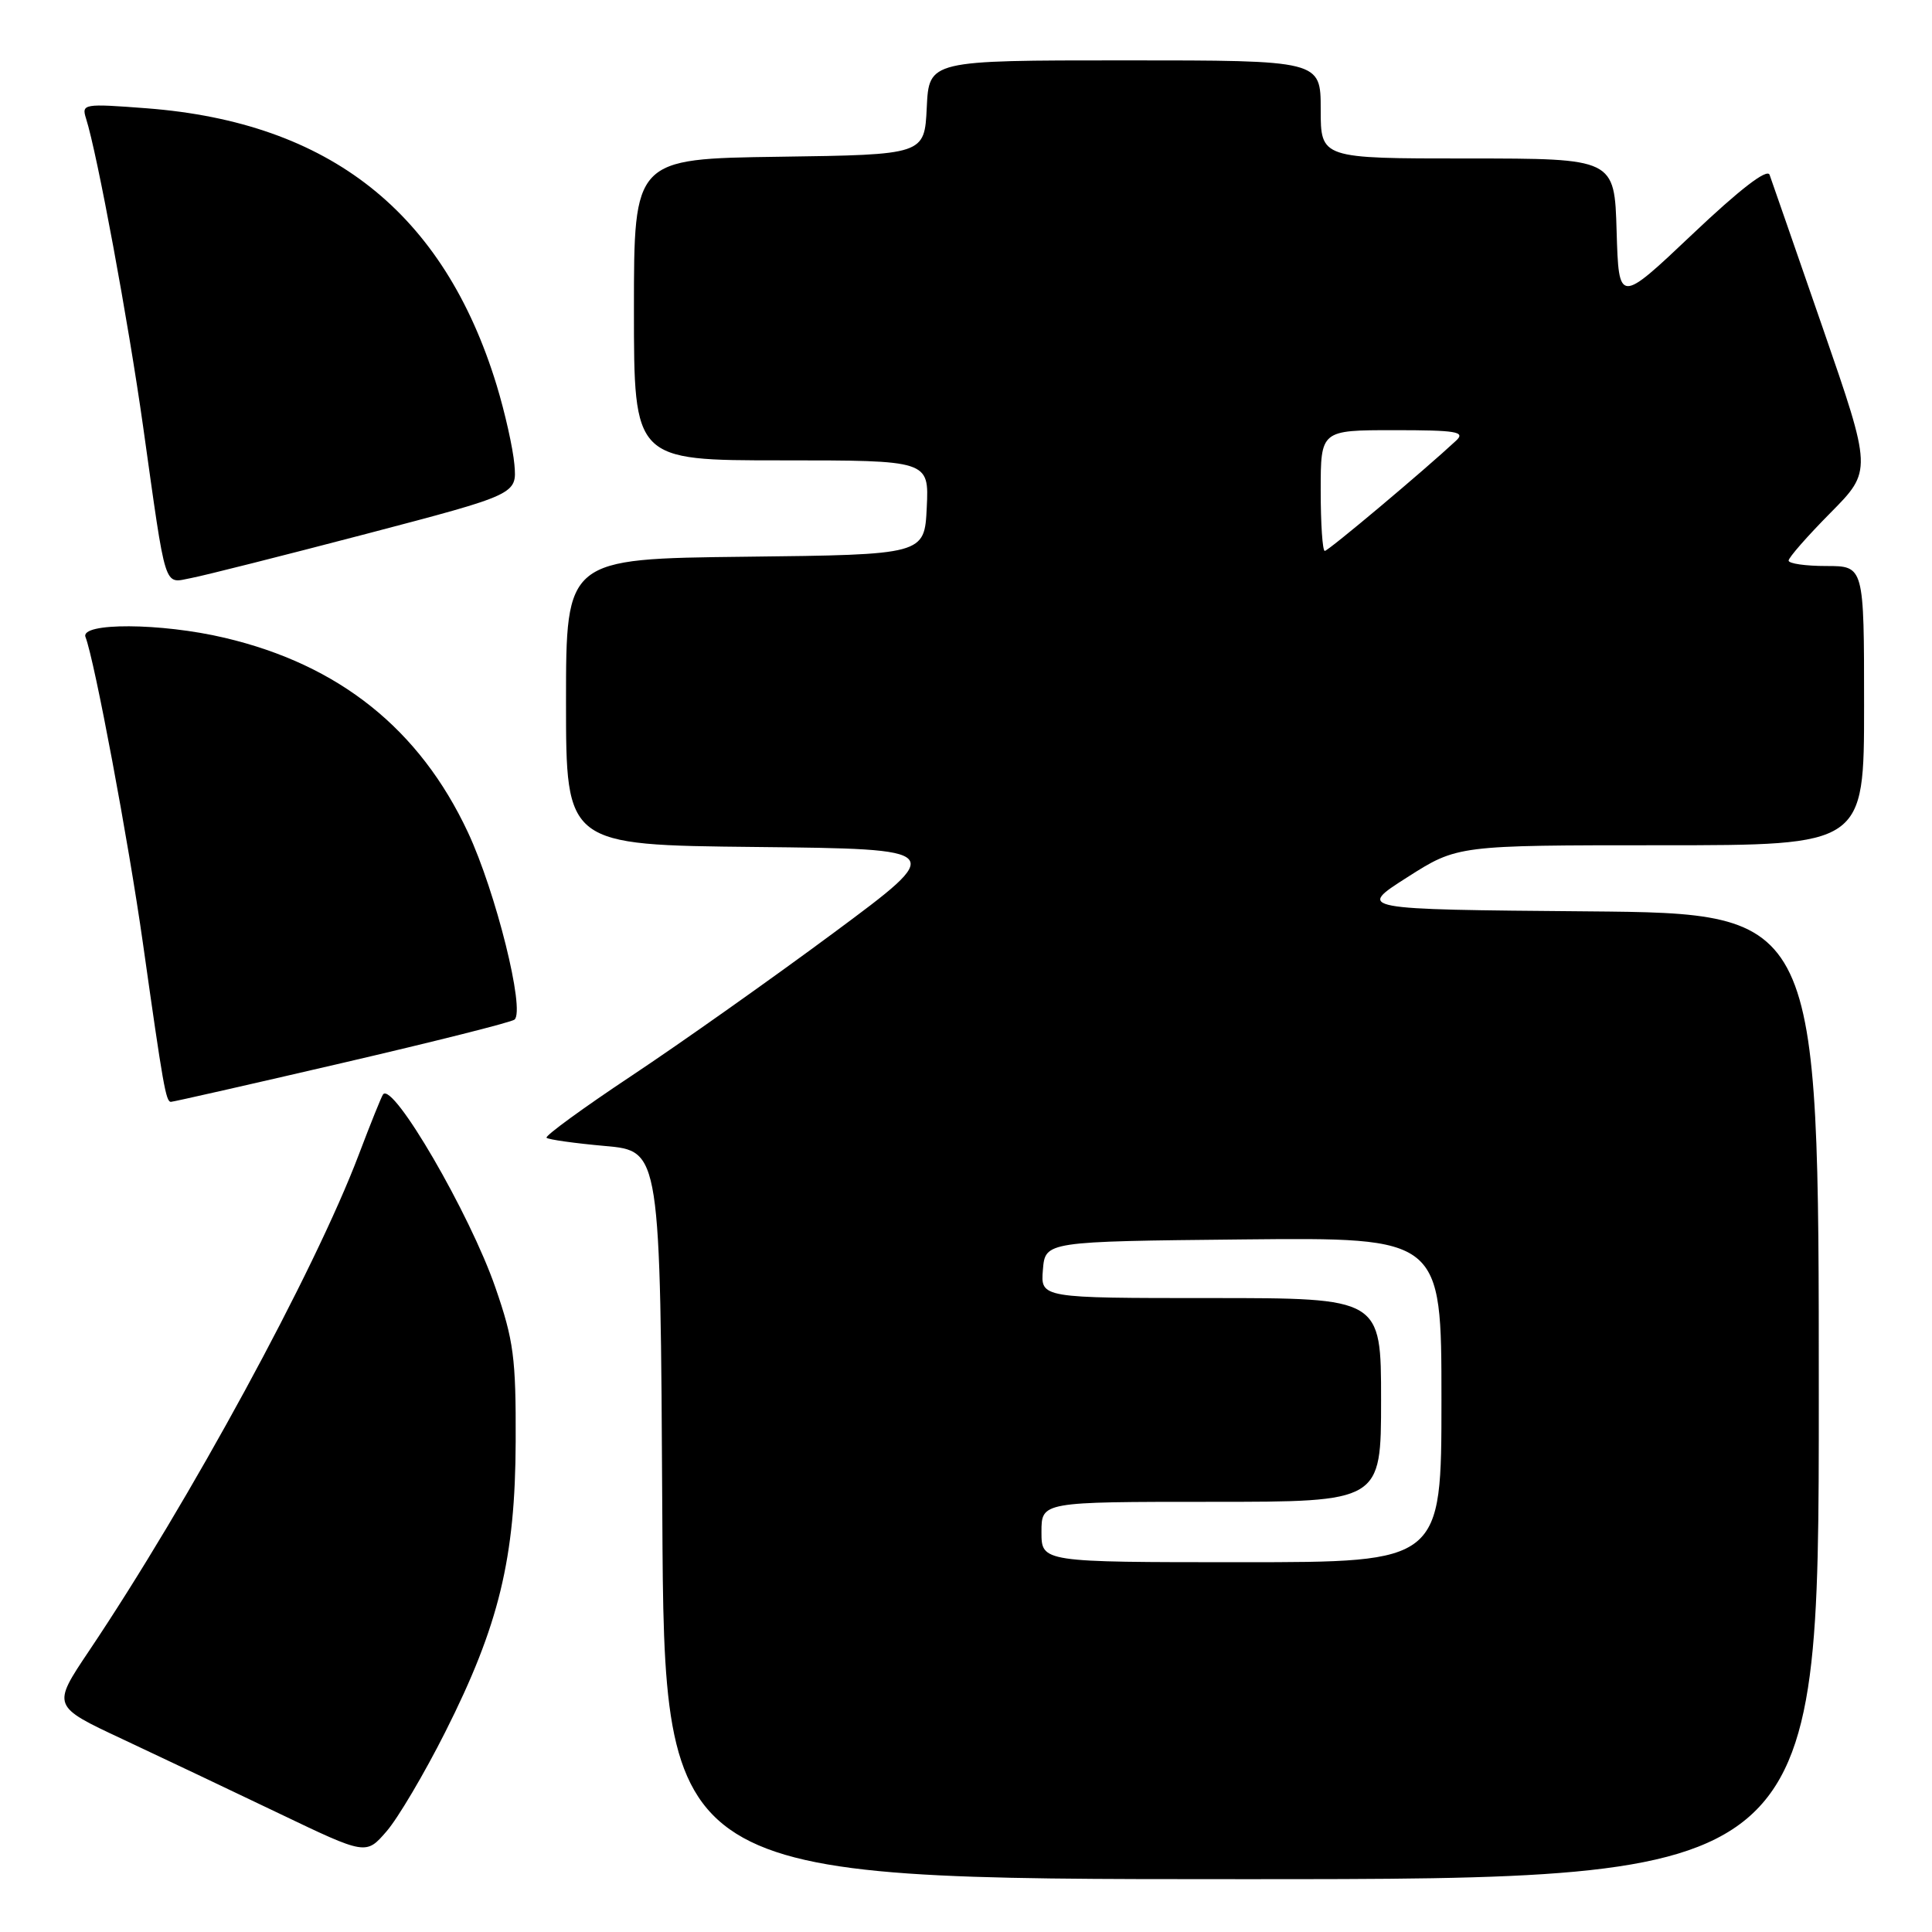 <?xml version="1.0" encoding="UTF-8" standalone="no"?>
<!DOCTYPE svg PUBLIC "-//W3C//DTD SVG 1.1//EN" "http://www.w3.org/Graphics/SVG/1.1/DTD/svg11.dtd" >
<svg xmlns="http://www.w3.org/2000/svg" xmlns:xlink="http://www.w3.org/1999/xlink" version="1.1" viewBox="0 0 256 256">
 <g >
 <path fill="currentColor"
d=" M 241.00 185.01 C 241.00 121.03 241.00 121.03 210.39 120.76 C 179.79 120.50 179.79 120.50 186.46 116.25 C 193.12 112.00 193.12 112.00 220.06 112.00 C 247.00 112.00 247.00 112.00 247.00 93.50 C 247.00 75.00 247.00 75.00 242.00 75.00 C 239.25 75.00 237.00 74.68 237.00 74.28 C 237.00 73.88 239.49 71.04 242.54 67.96 C 248.07 62.37 248.07 62.37 241.52 43.44 C 237.91 33.02 234.75 23.90 234.48 23.16 C 234.16 22.29 230.55 25.07 224.25 31.04 C 214.50 40.27 214.50 40.27 214.21 30.63 C 213.93 21.00 213.93 21.00 194.46 21.00 C 175.00 21.00 175.00 21.00 175.00 14.50 C 175.00 8.00 175.00 8.00 149.05 8.00 C 123.10 8.00 123.10 8.00 122.80 14.25 C 122.50 20.50 122.50 20.50 103.25 20.77 C 84.00 21.04 84.00 21.04 84.00 41.02 C 84.00 61.00 84.00 61.00 103.55 61.00 C 123.10 61.00 123.10 61.00 122.80 67.25 C 122.50 73.50 122.50 73.50 98.75 73.77 C 75.00 74.04 75.00 74.04 75.00 93.00 C 75.00 111.97 75.00 111.97 100.22 112.23 C 125.44 112.50 125.44 112.50 110.47 123.60 C 102.24 129.70 90.21 138.21 83.74 142.51 C 77.28 146.80 72.18 150.52 72.42 150.76 C 72.66 151.00 76.15 151.49 80.18 151.85 C 87.50 152.50 87.50 152.50 87.76 200.75 C 88.02 249.00 88.02 249.00 164.51 249.00 C 241.00 249.00 241.00 249.00 241.00 185.01 Z  M 59.00 229.50 C 66.12 215.37 68.28 206.49 68.33 191.00 C 68.37 179.91 68.07 177.61 65.64 170.60 C 62.27 160.84 52.08 143.32 50.76 145.01 C 50.55 145.28 49.10 148.88 47.54 153.00 C 41.67 168.48 25.11 198.93 11.78 218.78 C 6.89 226.07 6.89 226.07 16.20 230.43 C 21.31 232.83 30.68 237.27 37.00 240.30 C 48.50 245.81 48.50 245.81 51.23 242.65 C 52.73 240.92 56.23 235.00 59.00 229.50 Z  M 45.36 140.85 C 57.54 138.02 67.81 135.44 68.18 135.10 C 69.60 133.85 65.70 118.19 62.00 110.28 C 55.61 96.62 44.94 88.08 29.76 84.51 C 21.35 82.52 10.58 82.47 11.33 84.41 C 12.55 87.59 17.02 111.45 18.94 125.00 C 21.62 143.94 21.98 146.00 22.65 146.00 C 22.96 146.00 33.18 143.68 45.36 140.85 Z  M 48.50 70.75 C 68.50 65.50 68.50 65.50 68.16 61.55 C 67.97 59.38 66.91 54.66 65.81 51.05 C 58.81 28.17 43.71 16.22 19.45 14.35 C 11.07 13.71 10.79 13.76 11.40 15.70 C 12.89 20.37 17.00 42.60 18.96 56.50 C 22.08 78.67 21.64 77.29 25.35 76.59 C 27.08 76.26 37.50 73.63 48.50 70.75 Z  M 138.00 203.00 C 138.00 199.00 138.00 199.00 160.50 199.00 C 183.00 199.00 183.00 199.00 183.00 185.50 C 183.00 172.00 183.00 172.00 160.44 172.00 C 137.88 172.00 137.88 172.00 138.19 168.25 C 138.50 164.50 138.50 164.50 164.75 164.23 C 191.00 163.97 191.00 163.97 191.00 185.48 C 191.00 207.00 191.00 207.00 164.50 207.00 C 138.00 207.00 138.00 207.00 138.00 203.00 Z  M 175.00 65.00 C 175.00 57.00 175.00 57.00 184.71 57.00 C 192.97 57.00 194.21 57.20 192.96 58.37 C 188.71 62.33 176.01 73.00 175.54 73.00 C 175.24 73.00 175.00 69.40 175.00 65.00 Z "/>
</g>
</svg>